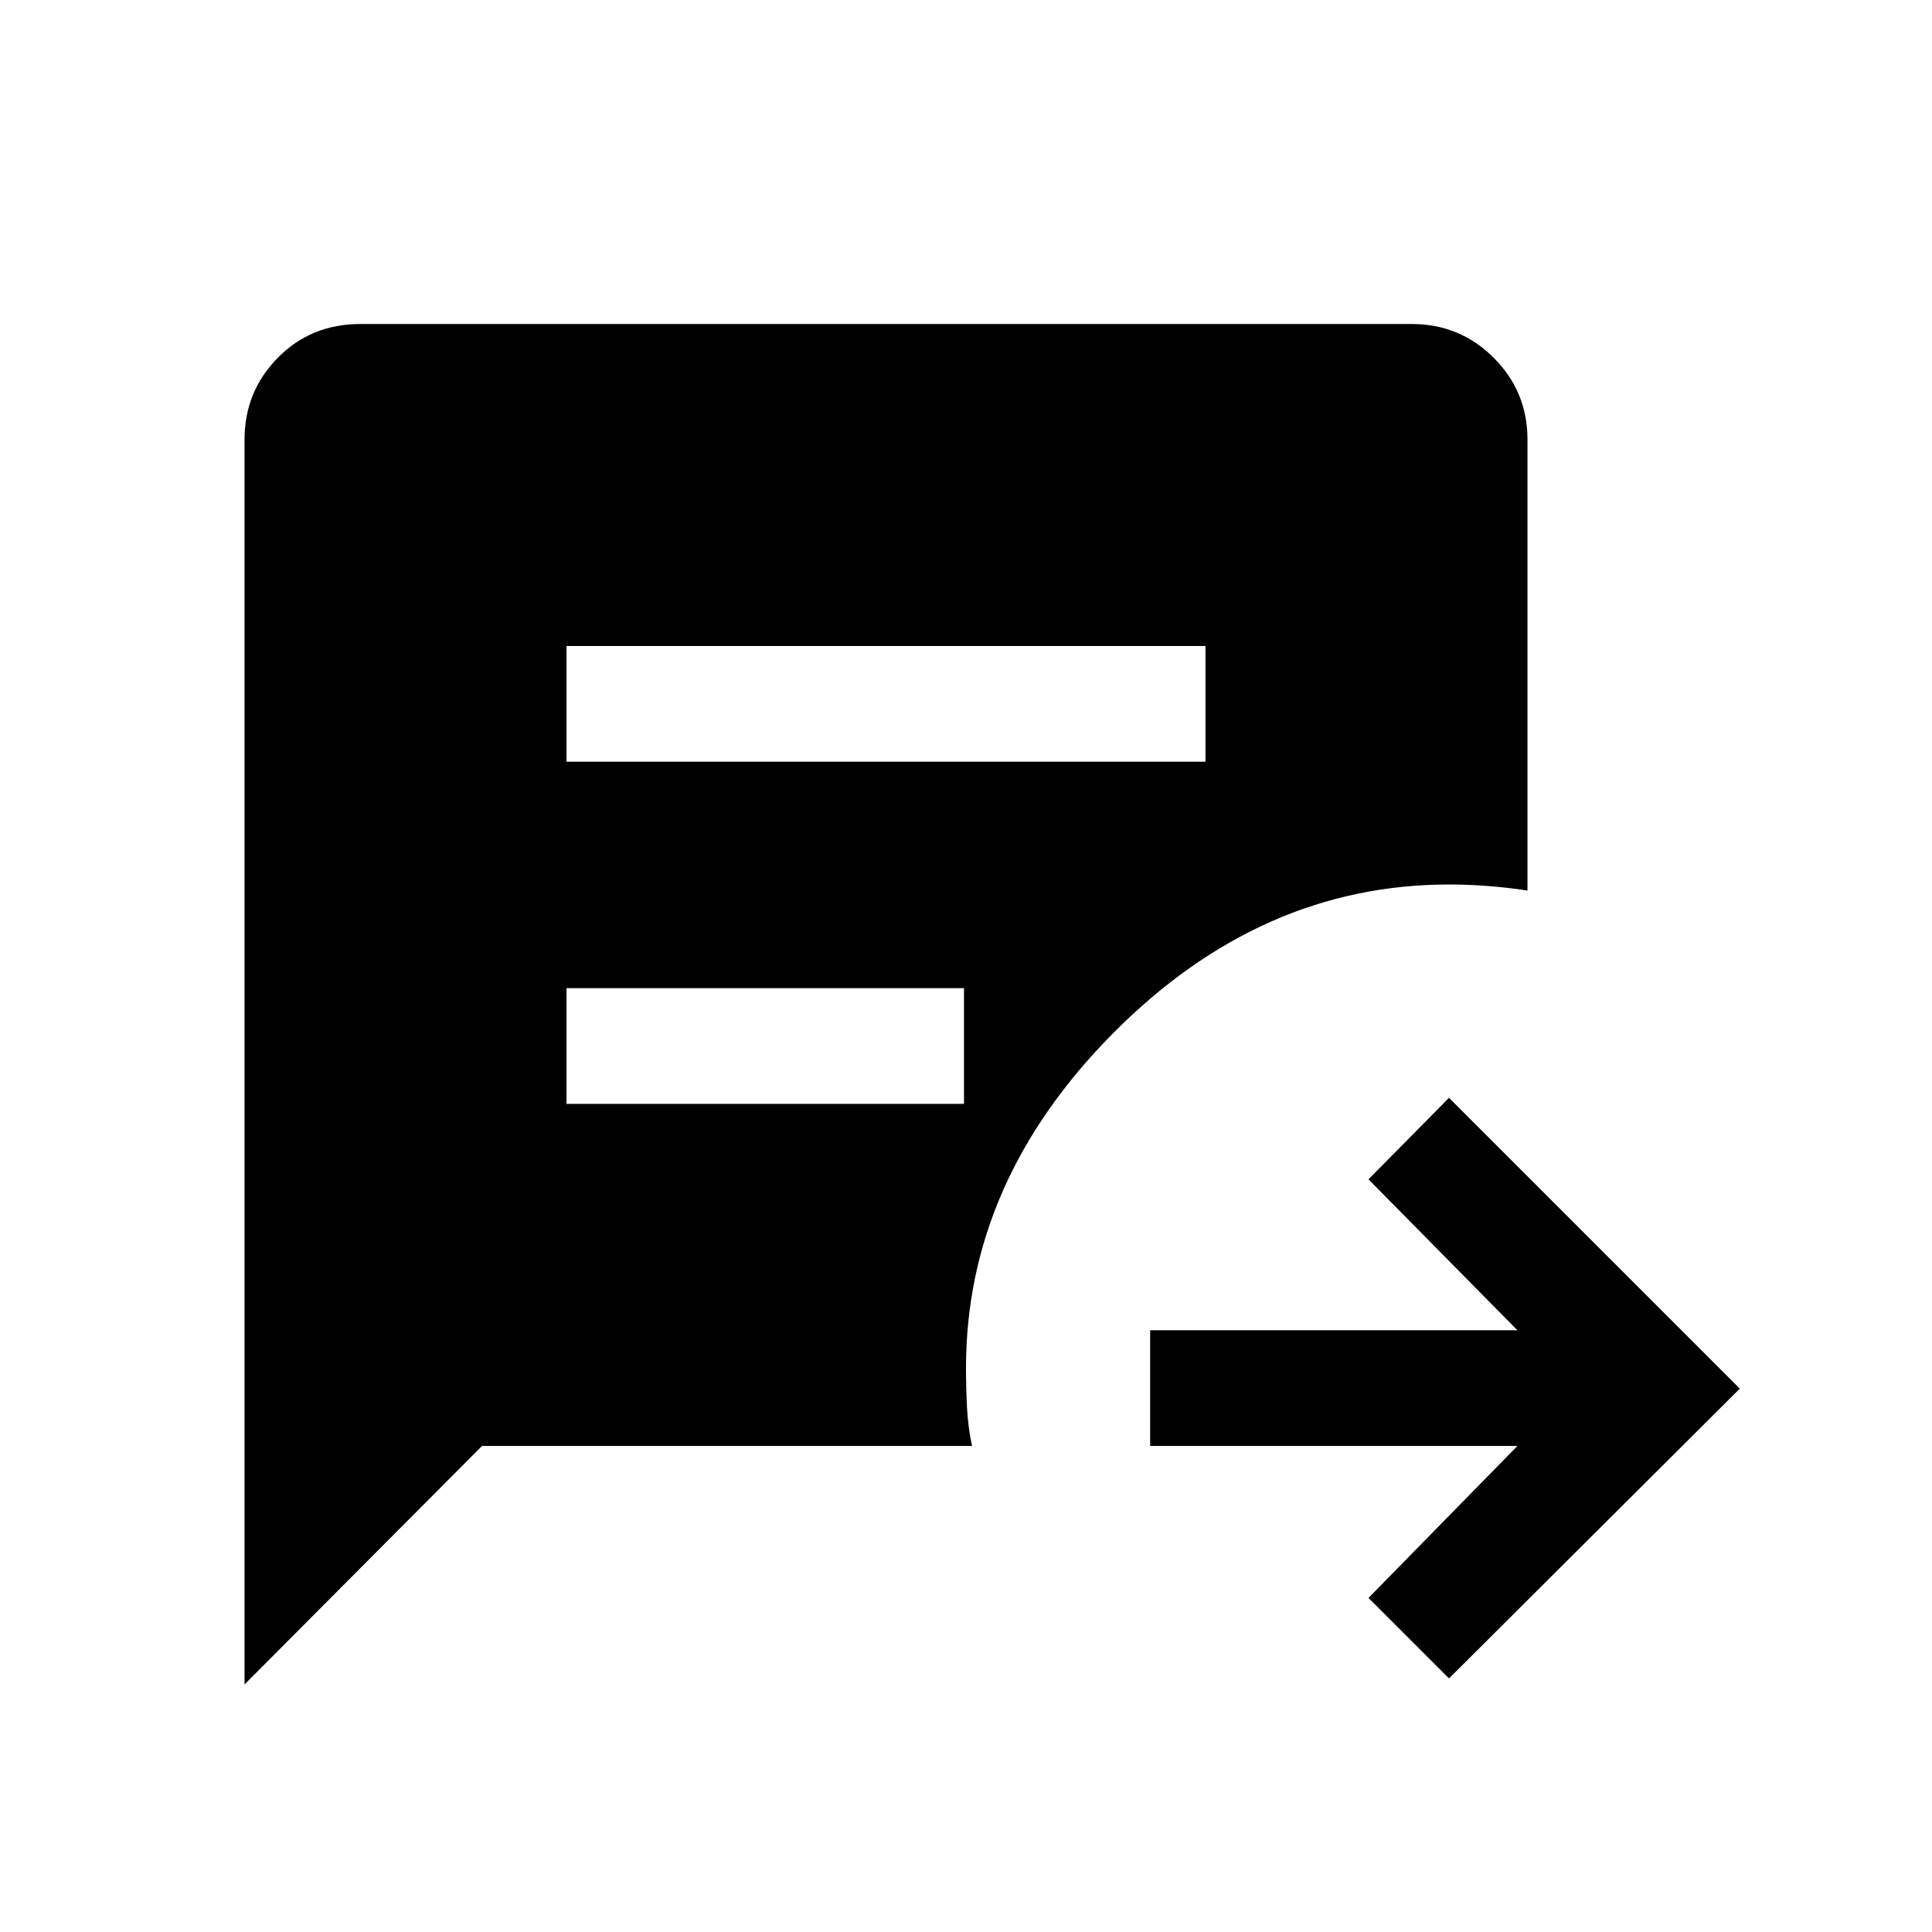 <svg xmlns="http://www.w3.org/2000/svg" height="48" viewBox="0 -960 960 960" width="48"><path d="m720-126-40-40 74-75.5H571.5V-299H754l-74-75 40-40.5L864.5-270 720-126ZM281.5-581.5H599V-639H281.5v57.5Zm0 170H479V-469H281.5v57.5ZM121.5-123v-618.5q0-23.94 16.53-40.72Q154.56-799 179-799h522.5q23.94 0 40.72 16.78Q759-765.44 759-741.5v224q-9.87-1.5-19.75-2.25-9.87-.75-19.25-.75-93.5 0-166.75 73.75T480-280.23q0 9.73.5 19.56.5 9.84 2.5 19.17H239.5L121.5-123Z"/></svg>